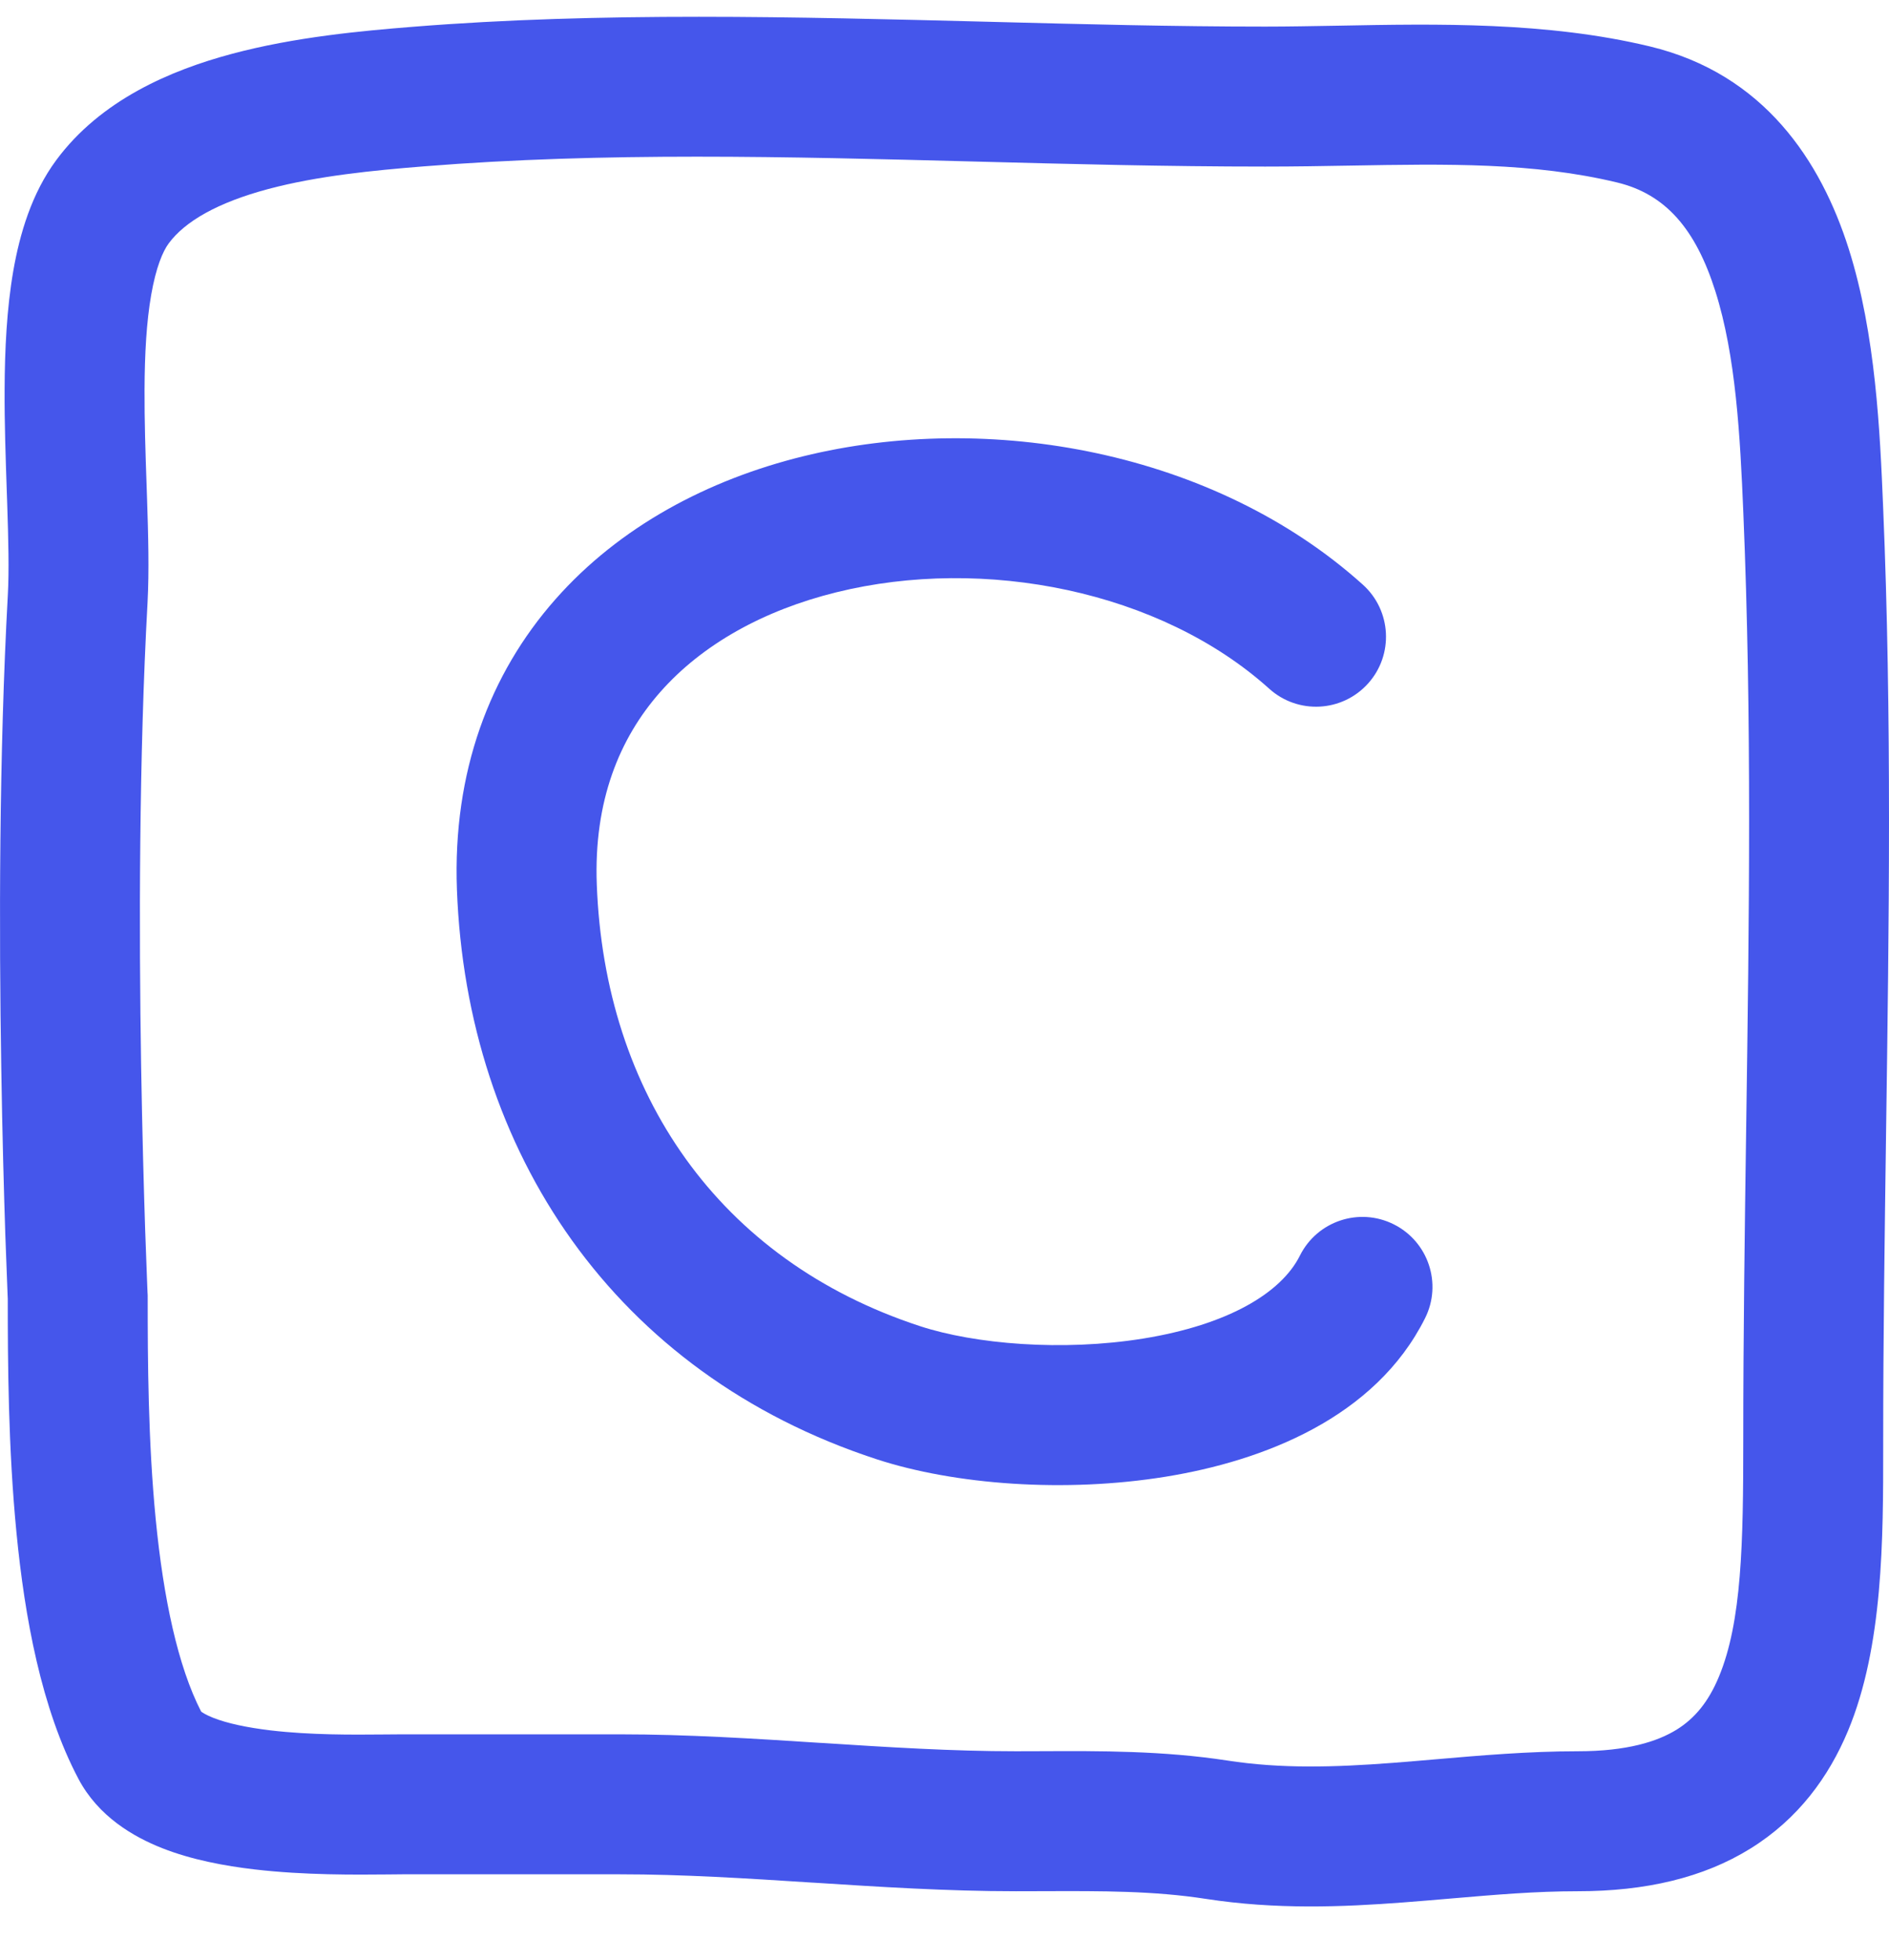 <svg width="27" height="28" viewBox="0 0 27 28" fill="none" xmlns="http://www.w3.org/2000/svg">
<path fill-rule="evenodd" clip-rule="evenodd" d="M13.927 2.308C11.252 2.238 8.639 2.17 6.058 2.377C5.332 2.435 4.538 2.513 3.833 2.701C3.108 2.895 2.644 3.163 2.411 3.478C2.327 3.592 2.23 3.818 2.161 4.213C2.094 4.596 2.068 5.055 2.066 5.568C2.064 6.013 2.079 6.468 2.095 6.923C2.097 6.992 2.099 7.061 2.102 7.13C2.119 7.638 2.133 8.16 2.109 8.607C1.986 10.834 1.986 13.302 2.017 15.222C2.033 16.18 2.056 16.998 2.075 17.576C2.085 17.865 2.094 18.093 2.1 18.249C2.103 18.327 2.106 18.387 2.107 18.427L2.109 18.473L2.11 18.486L2.111 18.51V18.533C2.111 19.448 2.117 20.595 2.226 21.71C2.336 22.834 2.542 23.808 2.875 24.455C2.892 24.468 2.941 24.502 3.05 24.545C3.246 24.622 3.525 24.683 3.87 24.724C4.442 24.791 5.036 24.786 5.486 24.782C5.582 24.781 5.672 24.78 5.754 24.78H8.858C9.826 24.78 10.79 24.842 11.721 24.902L11.745 24.903C12.693 24.964 13.607 25.022 14.52 25.022C14.642 25.022 14.767 25.021 14.893 25.021C15.72 25.017 16.628 25.014 17.54 25.154C18.313 25.274 19.075 25.251 19.904 25.188C20.099 25.173 20.301 25.156 20.509 25.138C21.154 25.082 21.853 25.022 22.552 25.022C23.261 25.022 23.693 24.881 23.965 24.713C24.227 24.55 24.421 24.312 24.568 23.959C24.897 23.171 24.917 22.04 24.917 20.586C24.917 19.066 24.938 17.569 24.959 16.083C25.001 13.152 25.041 10.265 24.918 7.328C24.872 6.221 24.811 5.085 24.518 4.161C24.236 3.272 23.807 2.774 23.113 2.607C21.918 2.32 20.681 2.342 19.308 2.366C18.912 2.373 18.504 2.38 18.083 2.38C16.679 2.38 15.295 2.344 13.927 2.308ZM0.111 18.555L0.109 18.513C0.107 18.471 0.105 18.409 0.102 18.329C0.095 18.169 0.086 17.936 0.076 17.643C0.057 17.056 0.033 16.226 0.018 15.254C-0.014 13.315 -0.014 10.793 0.112 8.498C0.131 8.153 0.12 7.717 0.103 7.197C0.101 7.131 0.098 7.064 0.096 6.996C0.081 6.543 0.063 6.046 0.066 5.559C0.068 5 0.096 4.413 0.19 3.87C0.283 3.339 0.453 2.762 0.804 2.288C1.439 1.43 2.436 1.004 3.316 0.769C4.216 0.528 5.174 0.441 5.898 0.383C8.581 0.168 11.384 0.241 14.126 0.311C15.467 0.346 16.793 0.38 18.083 0.38C18.417 0.38 18.767 0.373 19.127 0.367C20.537 0.34 22.111 0.31 23.581 0.663C25.216 1.056 26.027 2.302 26.425 3.557C26.812 4.778 26.872 6.187 26.916 7.244C27.042 10.234 27 13.222 26.958 16.188C26.938 17.66 26.917 19.127 26.917 20.586C26.917 20.617 26.917 20.648 26.917 20.68C26.917 21.981 26.918 23.522 26.414 24.73C26.139 25.389 25.701 25.99 25.018 26.413C24.346 26.83 23.519 27.022 22.552 27.022C21.947 27.022 21.37 27.072 20.749 27.125C20.525 27.144 20.294 27.164 20.055 27.182C19.183 27.248 18.238 27.286 17.235 27.131C16.49 27.016 15.755 27.018 14.917 27.021C14.787 27.021 14.655 27.022 14.52 27.022C13.536 27.022 12.56 26.959 11.624 26.899L11.617 26.899C10.668 26.838 9.759 26.78 8.858 26.78H5.754C5.696 26.78 5.624 26.781 5.542 26.782C5.101 26.786 4.35 26.794 3.637 26.71C3.211 26.66 2.74 26.573 2.317 26.406C1.907 26.244 1.406 25.955 1.121 25.416C0.59 24.412 0.353 23.104 0.236 21.905C0.117 20.691 0.111 19.466 0.111 18.555Z" fill="#4556EB"/>
<path fill-rule="evenodd" clip-rule="evenodd" d="M11.474 6.521C14.133 5.865 17.36 6.447 19.48 8.354C19.89 8.724 19.923 9.356 19.554 9.766C19.184 10.177 18.552 10.21 18.142 9.841C16.588 8.442 14.069 7.94 11.953 8.463C10.912 8.72 10.035 9.209 9.437 9.888C8.852 10.551 8.486 11.447 8.53 12.636C8.64 15.619 10.27 18.006 13.15 18.948C13.932 19.204 15.183 19.312 16.342 19.125C17.55 18.929 18.312 18.476 18.58 17.94C18.827 17.446 19.427 17.246 19.921 17.493C20.415 17.74 20.616 18.34 20.369 18.834C19.655 20.261 18.05 20.874 16.662 21.099C15.225 21.332 13.648 21.215 12.528 20.849C8.781 19.624 6.67 16.453 6.531 12.71C6.469 11.028 7 9.627 7.937 8.565C8.86 7.518 10.127 6.853 11.474 6.521Z" fill="#4556EB"/>
</svg>
